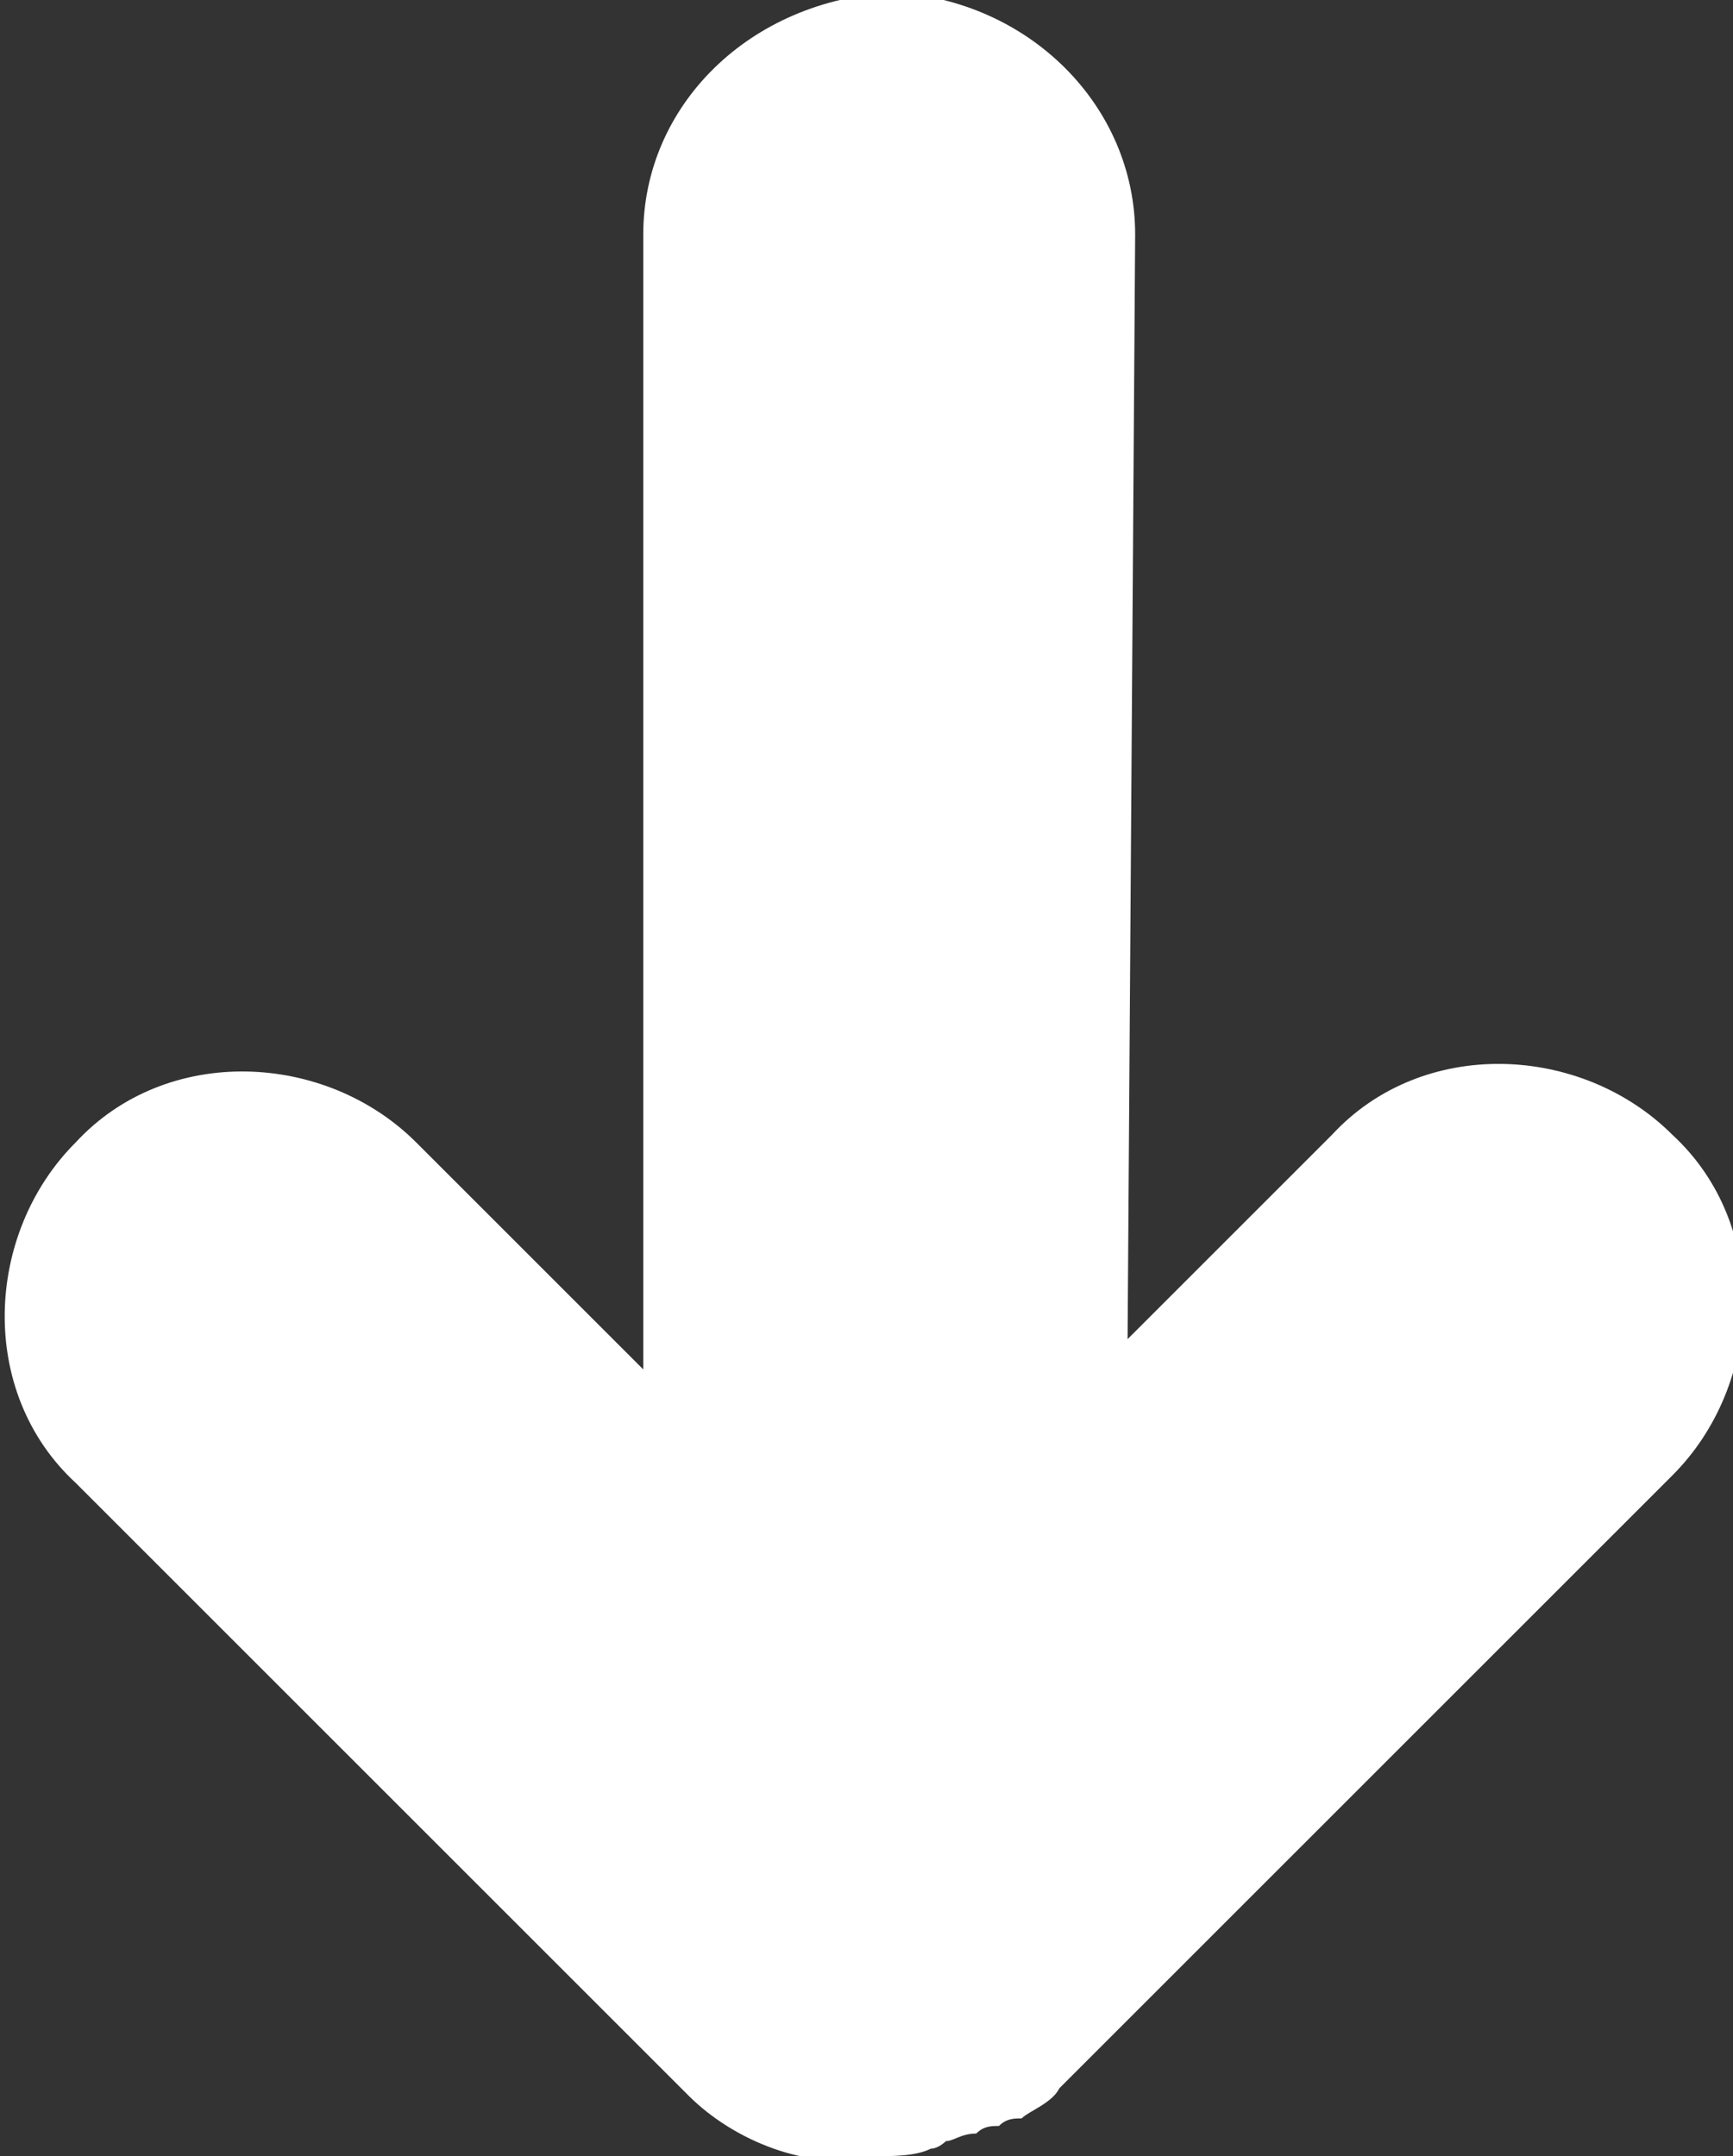 <?xml version="1.0" encoding="utf-8"?>
<!-- Generator: Adobe Illustrator 23.0.2, SVG Export Plug-In . SVG Version: 6.00 Build 0)  -->
<svg version="1.1" id="Layer_1" xmlns="http://www.w3.org/2000/svg" xmlns:xlink="http://www.w3.org/1999/xlink" x="0px" y="0px"
	 viewBox="0 0 22.9 28.5" style="enable-background:new 0 0 22.9 28.5;" xml:space="preserve">
<rect x="0" y="0" width="22.9" height="28.5" fill="#333333" stroke="none"/>
<style type="text/css">
	.st0{fill:#FFFFFF;}
</style>
<path class="st0" d="M8.5,3.1l0,15l-3-3c-1.2-1.2-3.3-1.3-4.5,0c-1.2,1.2-1.3,3.3,0,4.5l8.1,8.1c0.6,0.6,1.6,1,2.4,0.8
	c0.3,0,0.6,0,0.8-0.1c0.1,0,0.2-0.1,0.2-0.1c0.1,0,0.2-0.1,0.4-0.1c0.1-0.1,0.2-0.1,0.3-0.1c0.1-0.1,0.2-0.1,0.3-0.1
	c0.1-0.1,0.4-0.2,0.5-0.4l8.1-8.1c1.2-1.2,1.3-3.3,0-4.5c-1.2-1.2-3.3-1.3-4.5,0l-2.7,2.7l0.1-14.6c0-1.7-1.4-3.1-3.2-3.2
	C9.9,0,8.5,1.4,8.5,3.1z"/>
</svg>
